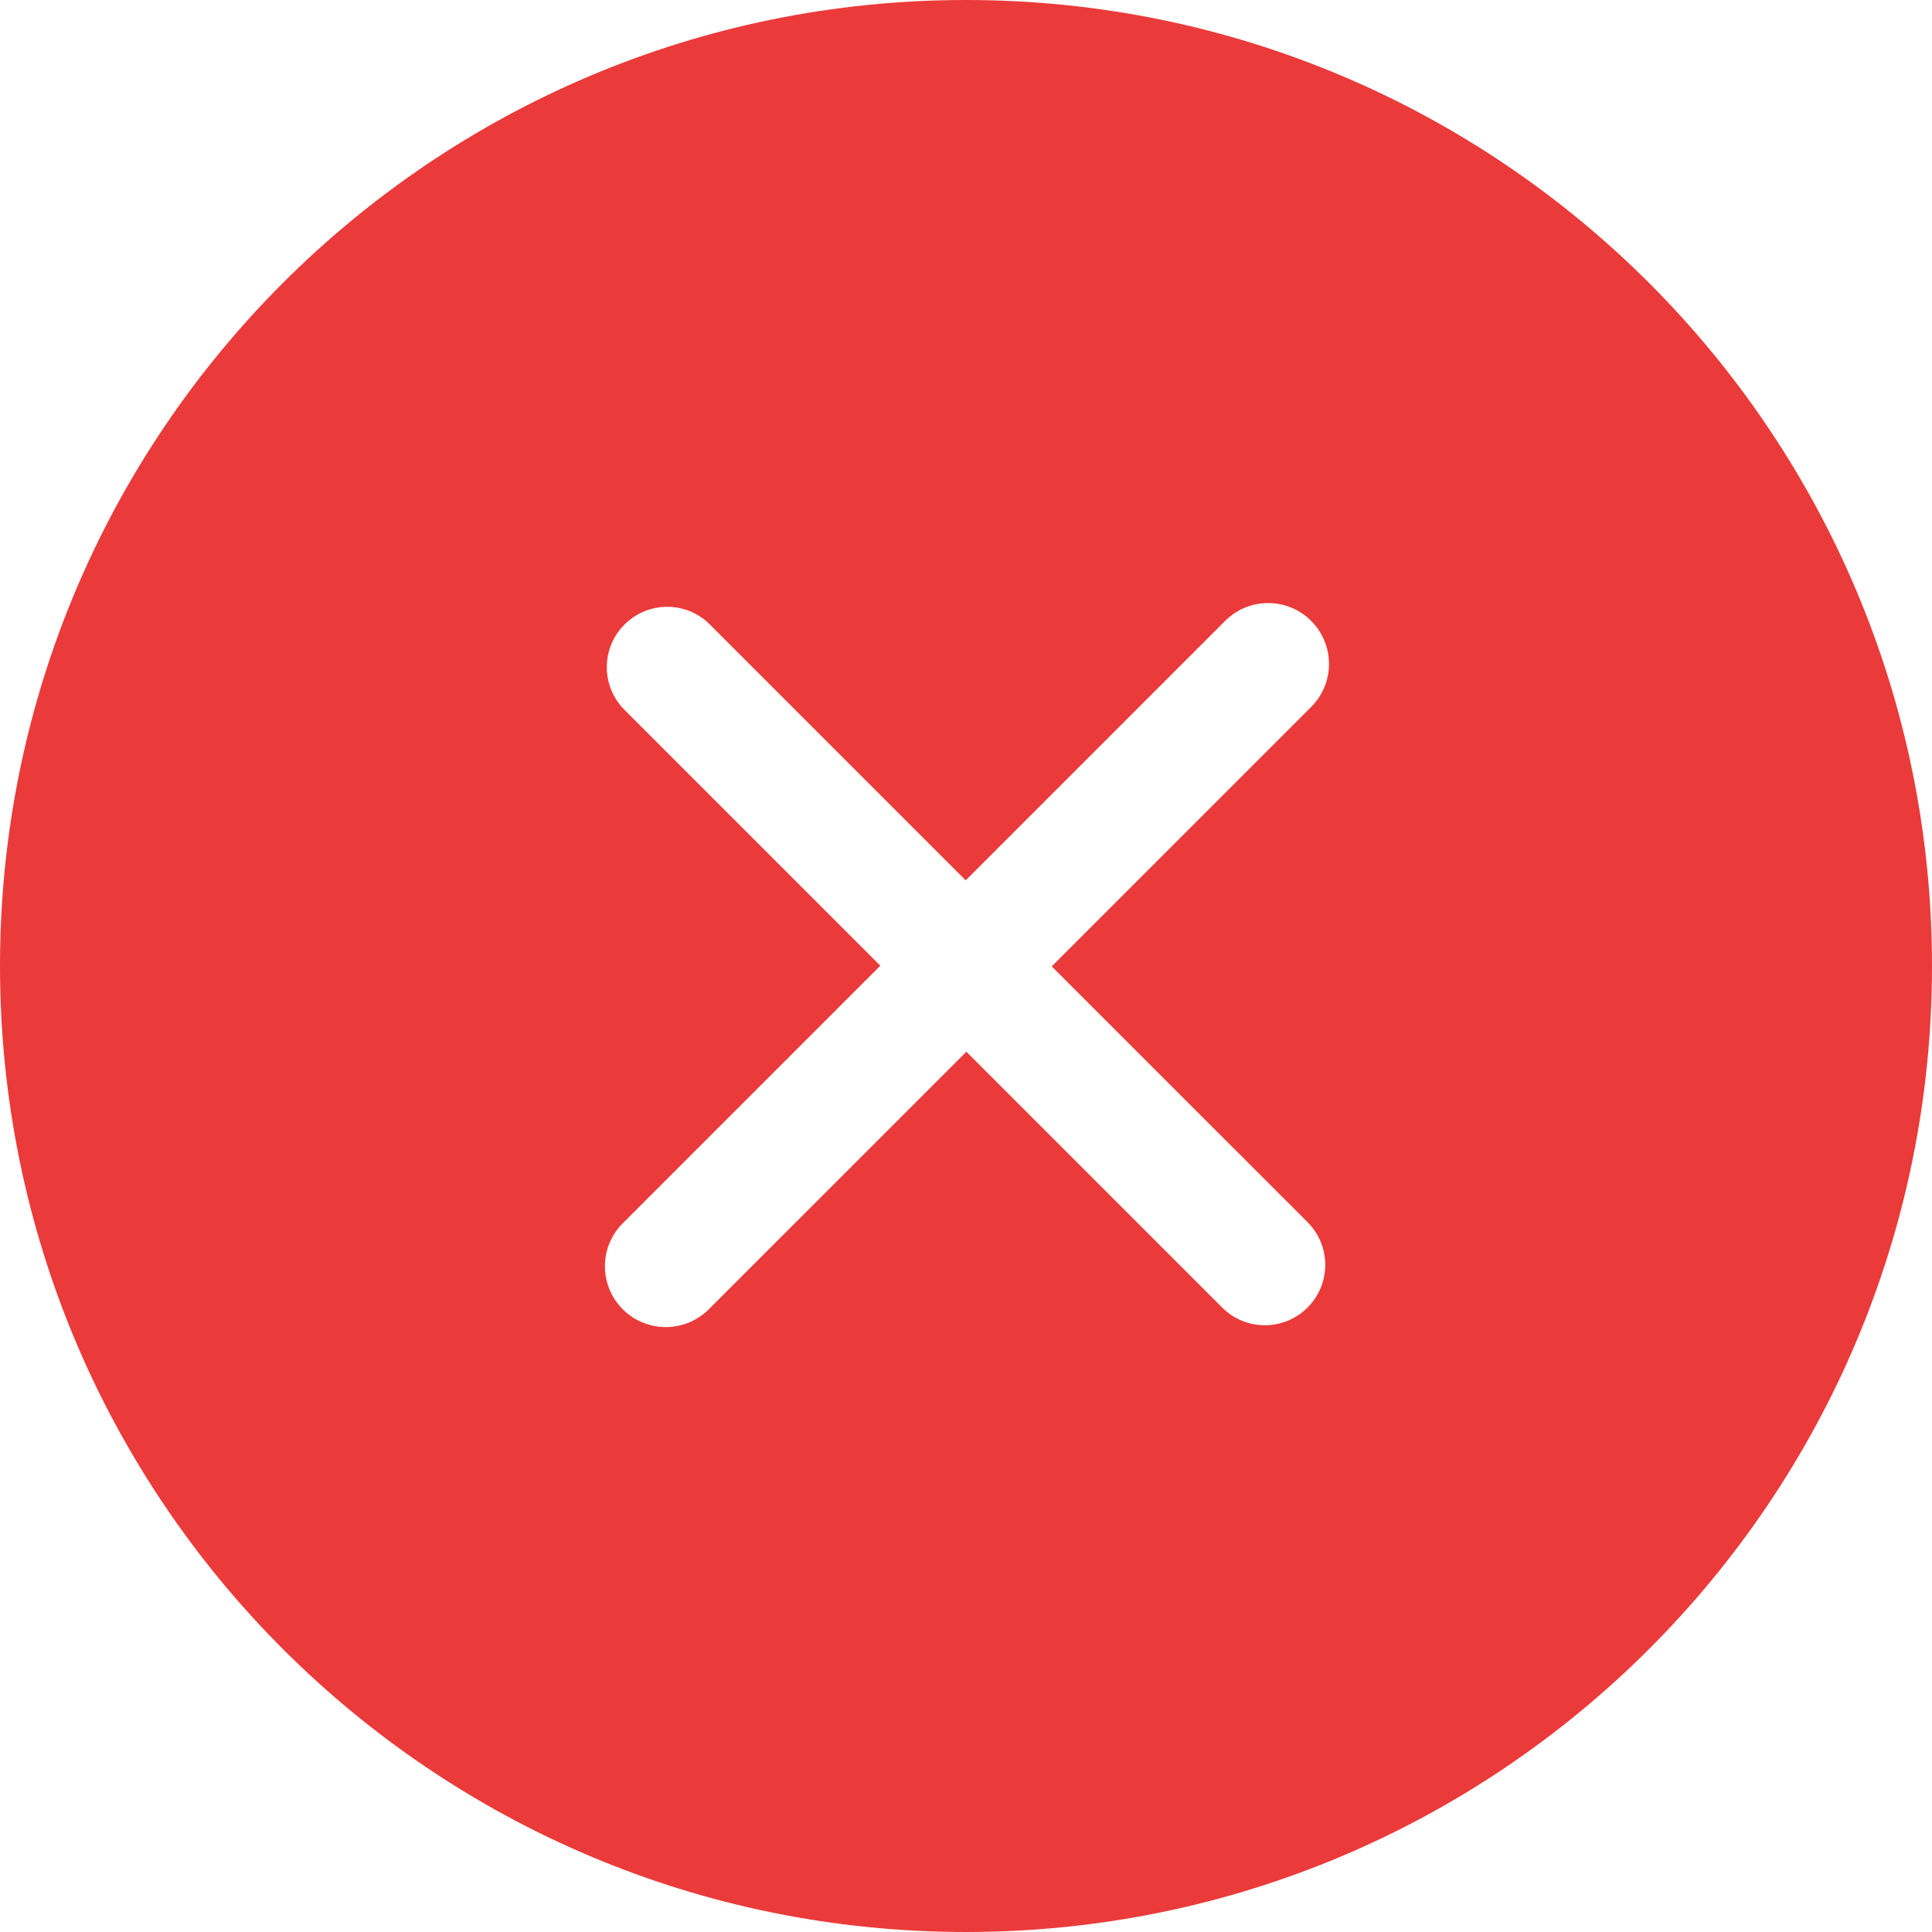<?xml version="1.0"?>
<svg xmlns="http://www.w3.org/2000/svg" xmlns:xlink="http://www.w3.org/1999/xlink" xmlns:svgjs="http://svgjs.com/svgjs" version="1.1" width="512" height="512" x="0" y="0" viewBox="0 0 612 612" style="enable-background:new 0 0 512 512" xml:space="preserve"><g>
<g xmlns="http://www.w3.org/2000/svg">
	<g id="_x31_0_23_">
		<g>
			<path d="M306,0C136.992,0,0,136.992,0,306s136.992,306,306,306c168.988,0,306-137.012,306-306S475.008,0,306,0z M414.19,387.147     c7.478,7.478,7.478,19.584,0,27.043c-7.479,7.478-19.584,7.478-27.043,0l-81.032-81.033l-81.588,81.588     c-7.535,7.516-19.737,7.516-27.253,0c-7.535-7.535-7.535-19.737,0-27.254l81.587-81.587l-81.033-81.033     c-7.478-7.478-7.478-19.584,0-27.042c7.478-7.478,19.584-7.478,27.042,0l81.033,81.033l82.181-82.18     c7.535-7.535,19.736-7.535,27.253,0c7.535,7.535,7.535,19.737,0,27.253l-82.181,82.181L414.19,387.147z" fill="#eb3a3a" data-original="#000000" style=""/>
		</g>
	</g>
</g>
<g xmlns="http://www.w3.org/2000/svg">
</g>
<g xmlns="http://www.w3.org/2000/svg">
</g>
<g xmlns="http://www.w3.org/2000/svg">
</g>
<g xmlns="http://www.w3.org/2000/svg">
</g>
<g xmlns="http://www.w3.org/2000/svg">
</g>
<g xmlns="http://www.w3.org/2000/svg">
</g>
<g xmlns="http://www.w3.org/2000/svg">
</g>
<g xmlns="http://www.w3.org/2000/svg">
</g>
<g xmlns="http://www.w3.org/2000/svg">
</g>
<g xmlns="http://www.w3.org/2000/svg">
</g>
<g xmlns="http://www.w3.org/2000/svg">
</g>
<g xmlns="http://www.w3.org/2000/svg">
</g>
<g xmlns="http://www.w3.org/2000/svg">
</g>
<g xmlns="http://www.w3.org/2000/svg">
</g>
<g xmlns="http://www.w3.org/2000/svg">
</g>
</g></svg>
